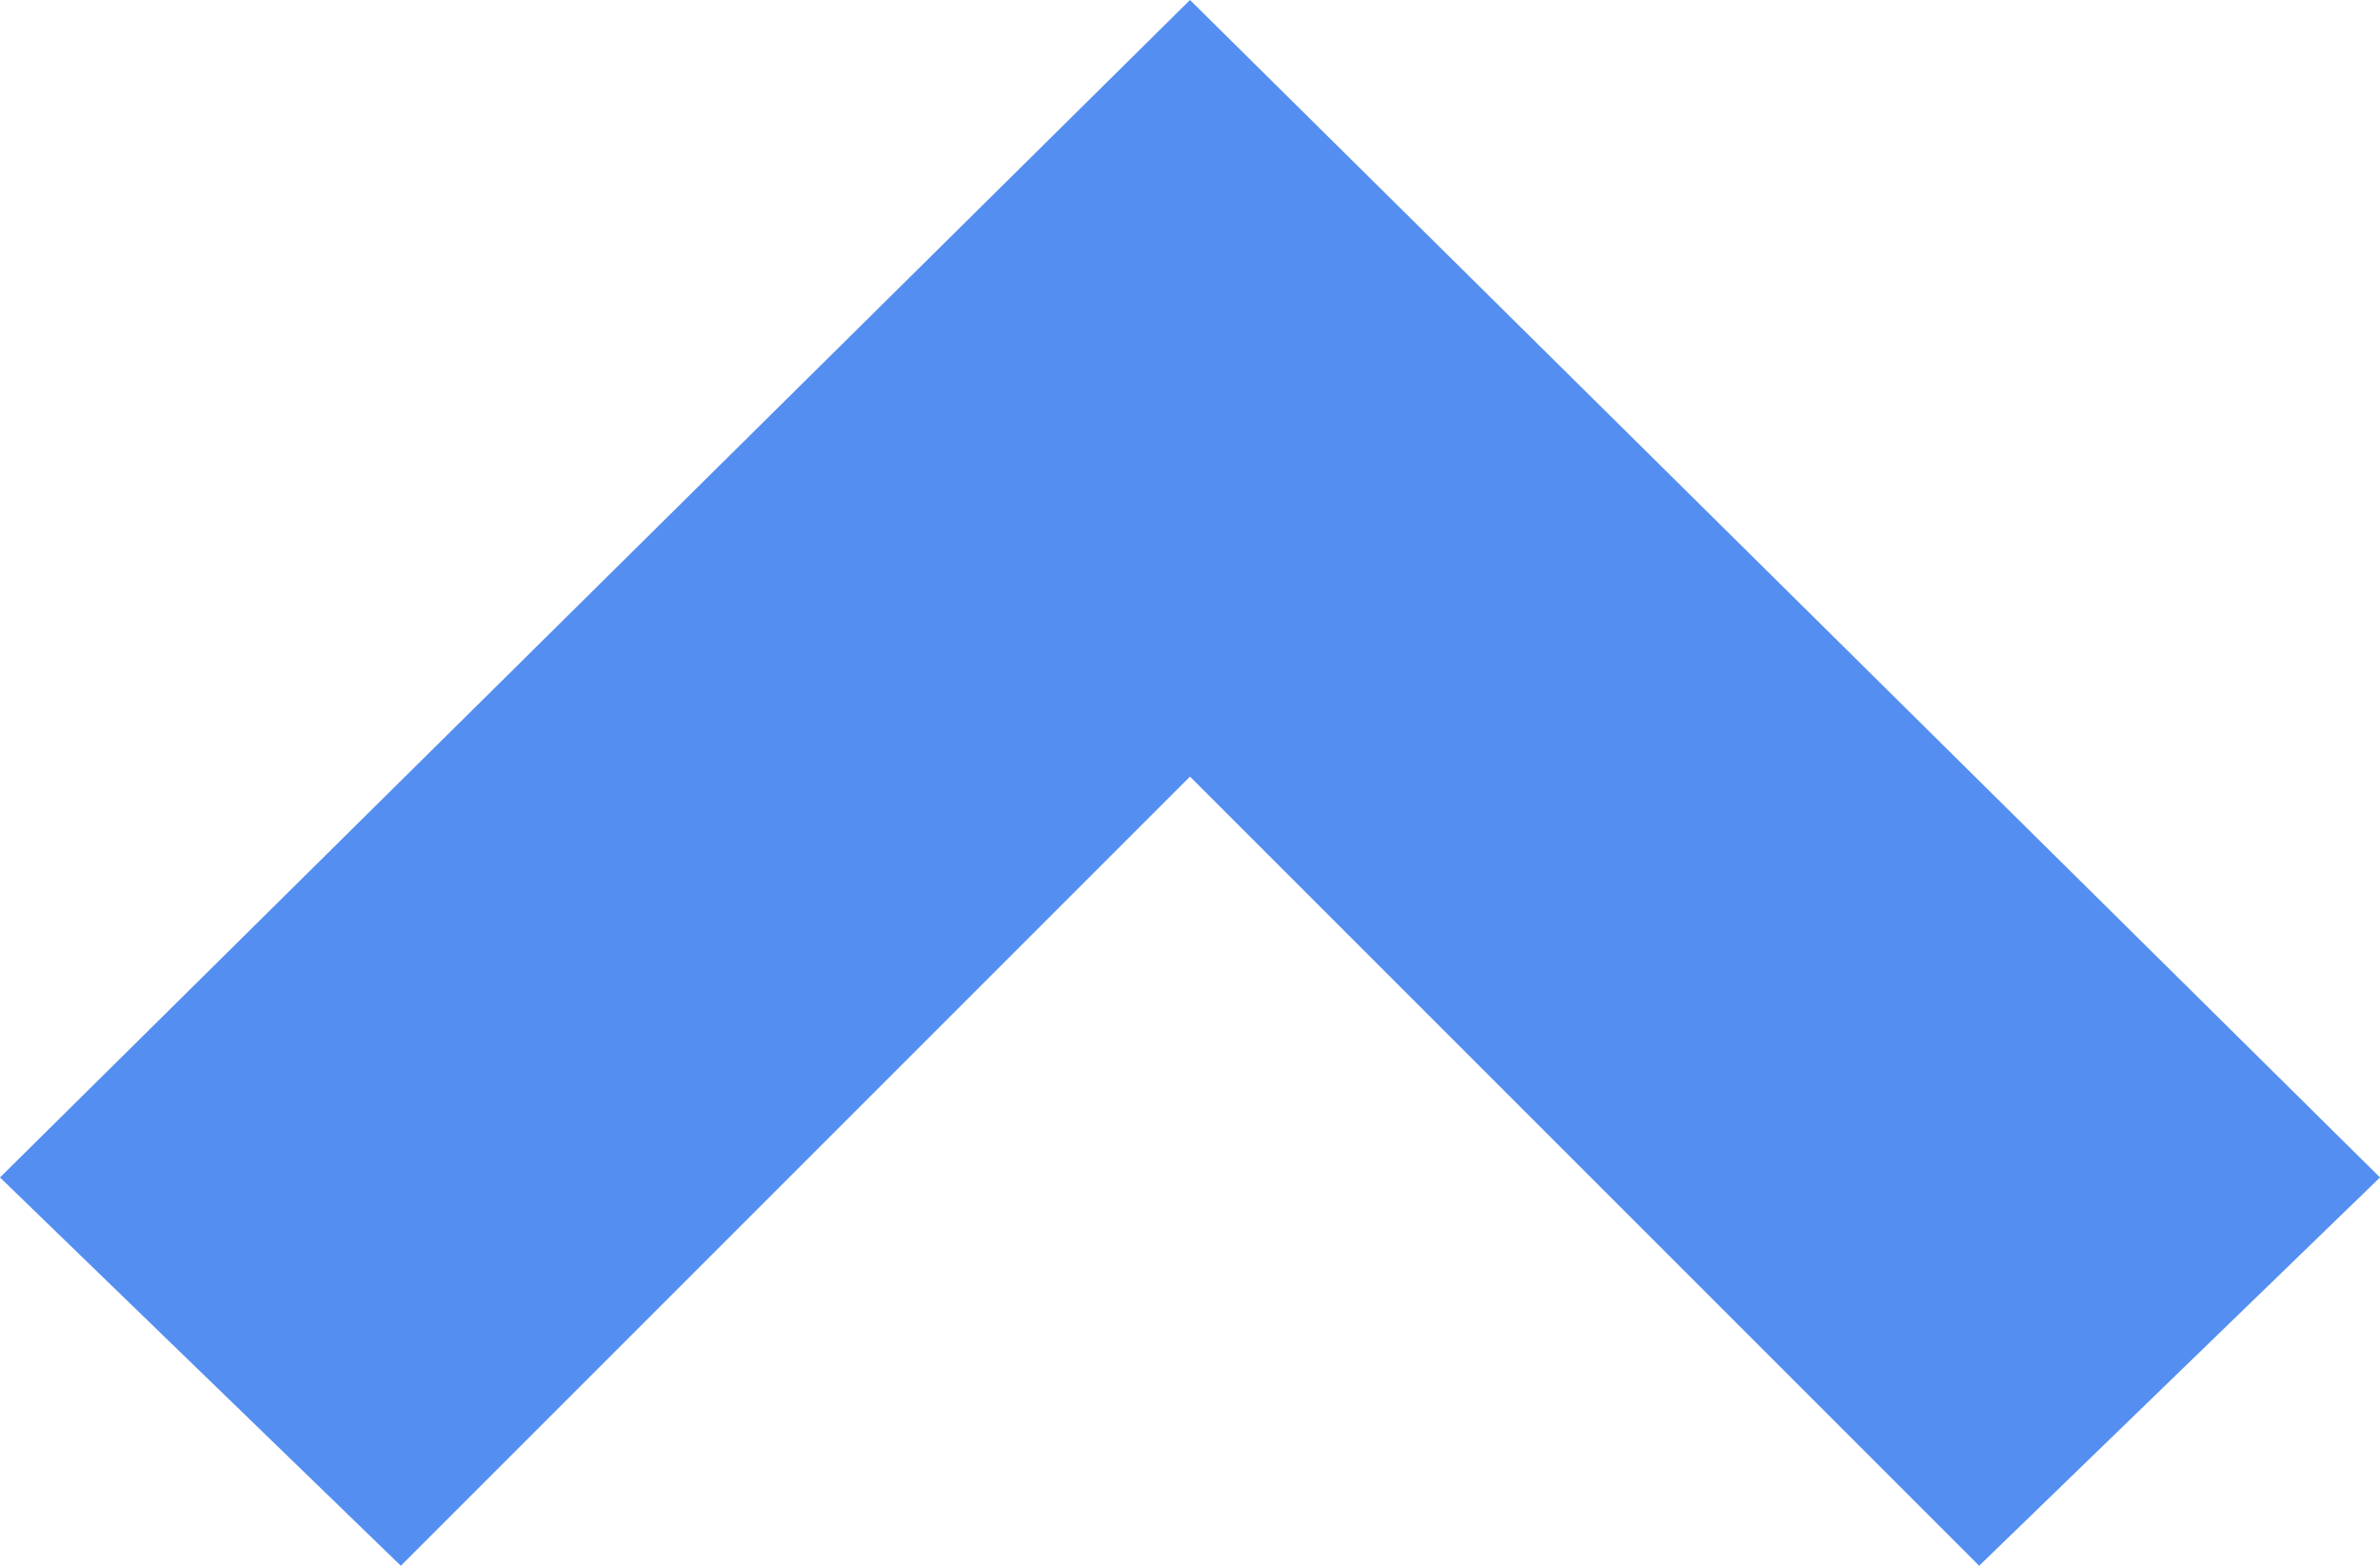 <?xml version="1.0" encoding="utf-8"?>
<!-- Generator: Adobe Illustrator 19.1.0, SVG Export Plug-In . SVG Version: 6.00 Build 0)  -->
<svg version="1.1" id="Layer_1" xmlns="http://www.w3.org/2000/svg" xmlns:xlink="http://www.w3.org/1999/xlink" x="0px" y="0px"
	 viewBox="-120 124.5 19 12.5" style="enable-background:new -120 124.5 19 12.5;" xml:space="preserve">
<style type="text/css">
	.st0{fill:#548EF0;}
</style>
<path class="st0" d="M-120,133.9l9.5-9.4l9.5,9.4l-3.2,3.1l-6.3-6.3l-6.3,6.3L-120,133.9z"/>
</svg>
